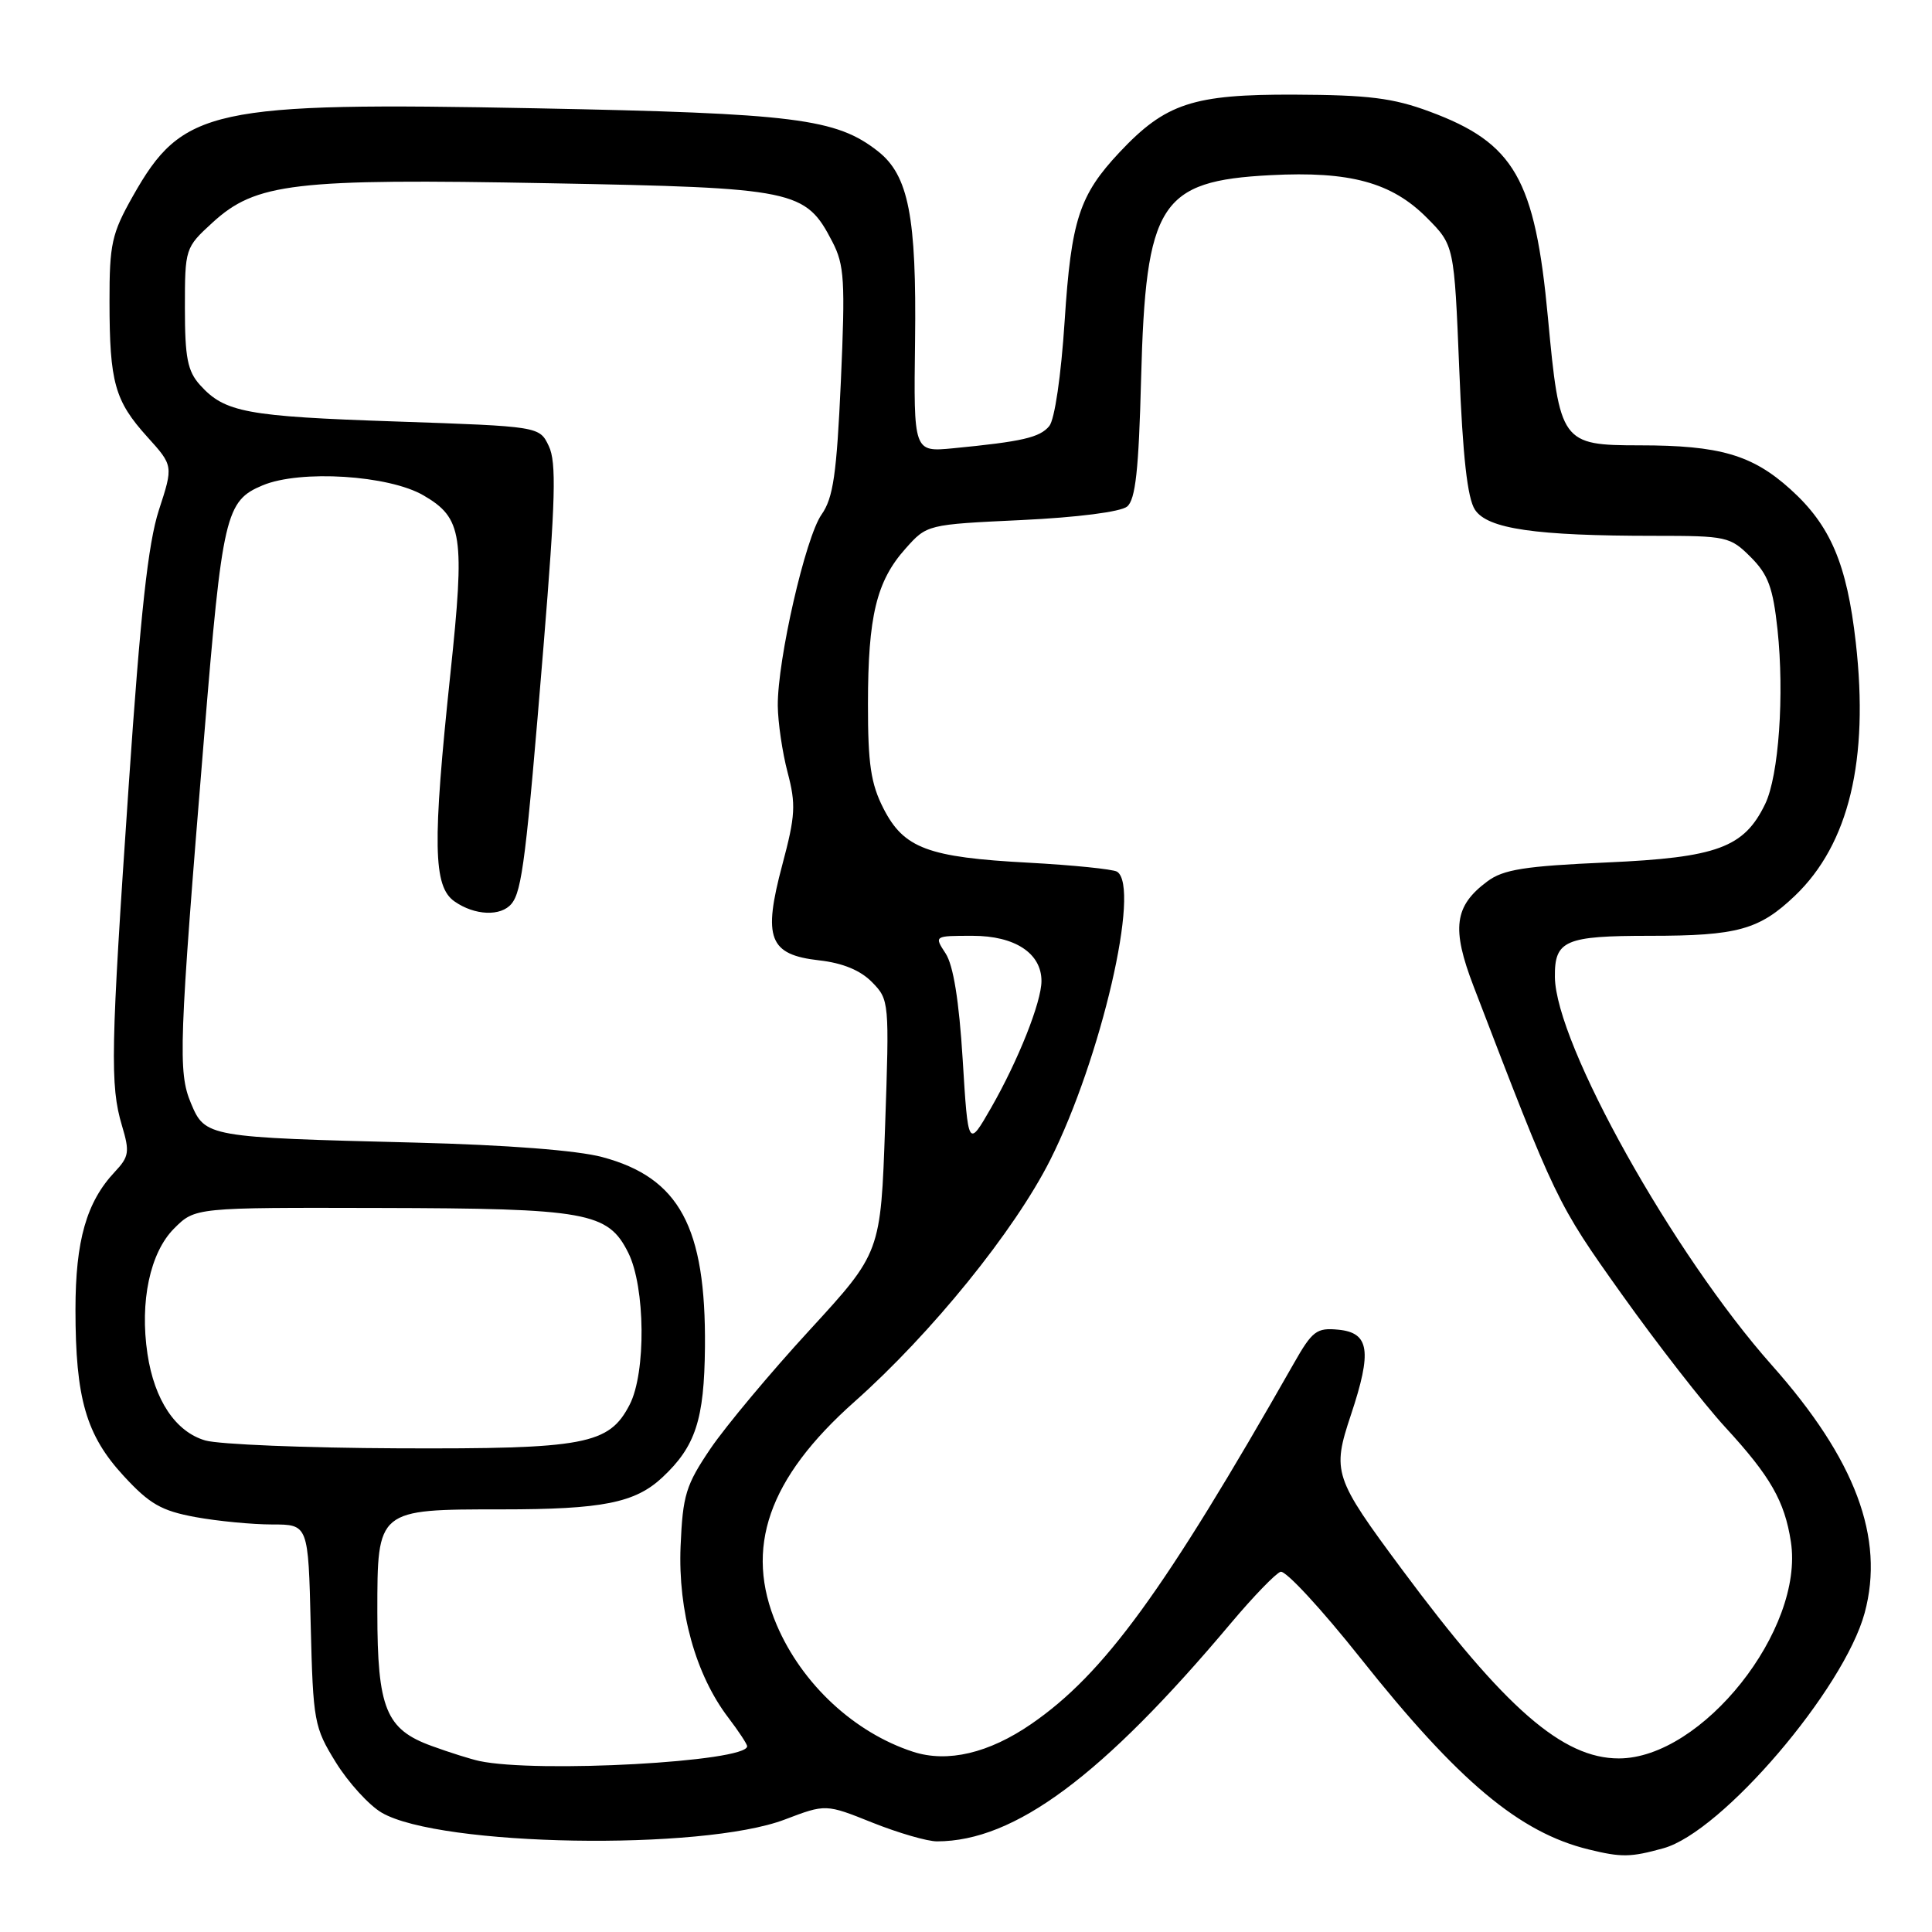<?xml version="1.0" encoding="UTF-8" standalone="no"?>
<!DOCTYPE svg PUBLIC "-//W3C//DTD SVG 1.1//EN" "http://www.w3.org/Graphics/SVG/1.1/DTD/svg11.dtd" >
<svg xmlns="http://www.w3.org/2000/svg" xmlns:xlink="http://www.w3.org/1999/xlink" version="1.1" viewBox="0 0 256 256">
 <g >
 <path fill="currentColor"
d=" M 220.42 244.90 C 228.18 242.75 244.35 223.82 247.08 213.71 C 249.76 203.78 245.85 193.36 234.79 180.91 C 221.70 166.17 206.12 138.30 206.03 129.45 C 205.98 124.60 207.37 124.00 218.63 124.00 C 230.23 124.00 233.11 123.20 237.84 118.69 C 244.99 111.85 247.67 100.71 245.90 85.12 C 244.72 74.70 242.54 69.60 237.23 64.82 C 232.19 60.27 227.86 59.01 217.27 59.01 C 206.88 59.00 206.66 58.69 205.11 42.10 C 203.40 23.69 200.67 18.94 189.42 14.78 C 184.58 12.98 181.31 12.58 171.50 12.54 C 158.07 12.49 154.45 13.69 148.36 20.16 C 143.01 25.86 141.94 29.13 141.07 42.56 C 140.60 49.77 139.75 55.60 139.03 56.46 C 137.77 57.98 135.46 58.51 126.28 59.40 C 121.06 59.90 121.06 59.90 121.25 45.20 C 121.46 28.71 120.39 23.24 116.34 20.05 C 110.81 15.70 105.38 15.02 71.04 14.35 C 27.95 13.51 24.18 14.34 17.60 26.00 C 14.80 30.96 14.50 32.33 14.51 40.00 C 14.52 50.66 15.20 53.11 19.51 57.88 C 22.97 61.71 22.97 61.71 21.05 67.60 C 19.62 72.02 18.62 81.14 17.06 104.00 C 14.66 139.10 14.57 143.83 16.16 149.15 C 17.20 152.63 17.11 153.26 15.21 155.28 C 11.46 159.27 10.00 164.39 10.00 173.53 C 10.00 185.30 11.41 190.17 16.38 195.56 C 19.82 199.30 21.39 200.19 25.89 201.02 C 28.85 201.56 33.43 202.00 36.06 202.00 C 40.85 202.00 40.85 202.00 41.17 215.33 C 41.49 228.15 41.62 228.86 44.51 233.54 C 46.17 236.21 48.90 239.21 50.58 240.19 C 58.27 244.67 93.00 245.27 103.98 241.10 C 109.42 239.03 109.42 239.03 115.63 241.52 C 119.05 242.88 122.89 244.00 124.17 243.99 C 134.46 243.97 146.06 235.35 163.10 215.08 C 166.07 211.55 169.03 208.49 169.68 208.27 C 170.34 208.05 175.10 213.20 180.27 219.71 C 193.23 236.03 201.33 242.82 210.50 245.06 C 214.86 246.13 216.07 246.11 220.42 244.90 Z  M 63.50 233.34 C 62.40 233.10 59.58 232.22 57.23 231.36 C 51.13 229.16 50.00 226.39 50.00 213.61 C 50.00 199.96 49.95 200.00 66.48 200.00 C 79.83 200.00 84.15 199.14 87.76 195.77 C 92.16 191.66 93.32 188.12 93.41 178.50 C 93.55 162.59 90.02 156.05 79.81 153.32 C 76.50 152.43 67.17 151.71 55.00 151.40 C 27.44 150.71 27.18 150.67 25.30 146.18 C 23.57 142.04 23.70 138.42 27.05 97.57 C 29.46 68.20 29.89 66.36 34.80 64.31 C 39.80 62.22 51.53 62.96 56.13 65.65 C 61.28 68.65 61.62 70.92 59.68 89.26 C 57.29 111.87 57.39 117.46 60.22 119.44 C 62.90 121.32 66.38 121.46 67.78 119.75 C 69.17 118.07 69.73 113.57 72.02 85.61 C 73.61 66.17 73.74 61.23 72.72 59.11 C 71.48 56.50 71.48 56.50 52.49 55.85 C 32.62 55.18 29.78 54.65 26.50 51.01 C 24.85 49.18 24.50 47.38 24.50 40.82 C 24.50 32.93 24.54 32.81 28.13 29.52 C 33.90 24.23 38.89 23.64 72.76 24.28 C 105.44 24.89 106.73 25.15 110.29 32.03 C 111.89 35.11 112.01 37.20 111.42 50.50 C 110.86 62.87 110.41 65.97 108.86 68.18 C 106.73 71.20 103.02 87.41 103.06 93.50 C 103.08 95.70 103.66 99.68 104.36 102.34 C 105.48 106.59 105.40 108.07 103.66 114.59 C 101.06 124.33 101.90 126.50 108.53 127.25 C 111.66 127.60 114.01 128.57 115.55 130.14 C 117.83 132.47 117.85 132.72 117.28 149.24 C 116.70 165.98 116.70 165.98 107.28 176.24 C 102.09 181.88 96.20 188.94 94.17 191.91 C 90.87 196.79 90.47 198.08 90.18 204.91 C 89.83 213.49 92.18 221.92 96.50 227.59 C 97.87 229.39 99.00 231.10 99.00 231.39 C 99.00 233.45 71.16 234.98 63.50 233.34 Z  M 120.99 232.12 C 113.21 229.59 106.28 223.16 102.93 215.34 C 98.57 205.16 101.79 195.89 113.22 185.74 C 123.44 176.66 134.42 163.10 139.16 153.70 C 145.89 140.32 151.19 117.47 148.01 115.50 C 147.46 115.17 142.17 114.63 136.26 114.31 C 122.95 113.60 119.76 112.41 117.06 107.12 C 115.39 103.85 115.00 101.21 115.01 93.29 C 115.01 81.65 116.14 77.00 119.98 72.70 C 122.83 69.50 122.83 69.50 135.37 68.91 C 142.76 68.56 148.51 67.82 149.35 67.12 C 150.46 66.20 150.89 62.28 151.20 50.21 C 151.81 26.92 153.68 23.97 168.36 23.21 C 178.86 22.66 184.41 24.17 189.06 28.85 C 192.69 32.50 192.69 32.50 193.36 48.94 C 193.82 60.47 194.44 66.03 195.44 67.54 C 197.10 70.08 203.45 71.00 219.22 71.00 C 228.79 71.00 229.26 71.10 231.98 73.82 C 234.30 76.14 234.93 77.87 235.53 83.42 C 236.45 92.06 235.70 102.78 233.90 106.52 C 231.11 112.31 227.55 113.63 212.91 114.28 C 202.01 114.76 199.19 115.21 197.08 116.79 C 192.69 120.05 192.31 123.02 195.26 130.70 C 206.20 159.22 206.27 159.38 214.86 171.45 C 219.56 178.05 225.75 186.01 228.63 189.14 C 234.60 195.63 236.47 198.91 237.30 204.28 C 239.10 215.92 225.53 233.00 214.50 233.00 C 207.05 233.00 199.43 226.36 185.80 208.00 C 176.72 195.77 176.48 195.06 179.01 187.46 C 181.82 179.02 181.46 176.59 177.33 176.19 C 174.46 175.91 173.88 176.35 171.42 180.69 C 154.24 210.89 146.29 221.80 136.66 228.43 C 131.03 232.31 125.56 233.60 120.99 232.12 Z  M 27.21 190.87 C 23.27 189.73 20.46 185.53 19.54 179.40 C 18.50 172.47 19.88 165.97 23.07 162.78 C 25.85 160.00 25.85 160.00 50.17 160.06 C 77.83 160.12 80.56 160.61 83.25 166.00 C 85.51 170.53 85.62 181.90 83.43 186.13 C 80.70 191.42 77.56 192.01 52.78 191.91 C 40.53 191.86 29.02 191.39 27.21 190.87 Z  M 127.56 140.38 C 127.08 132.60 126.32 127.90 125.30 126.34 C 123.77 124.00 123.77 124.00 128.88 124.00 C 134.48 124.00 138.00 126.31 138.00 129.99 C 138.00 132.77 134.92 140.52 131.32 146.80 C 128.28 152.09 128.28 152.09 127.56 140.38 Z "/>
</g>
</svg>